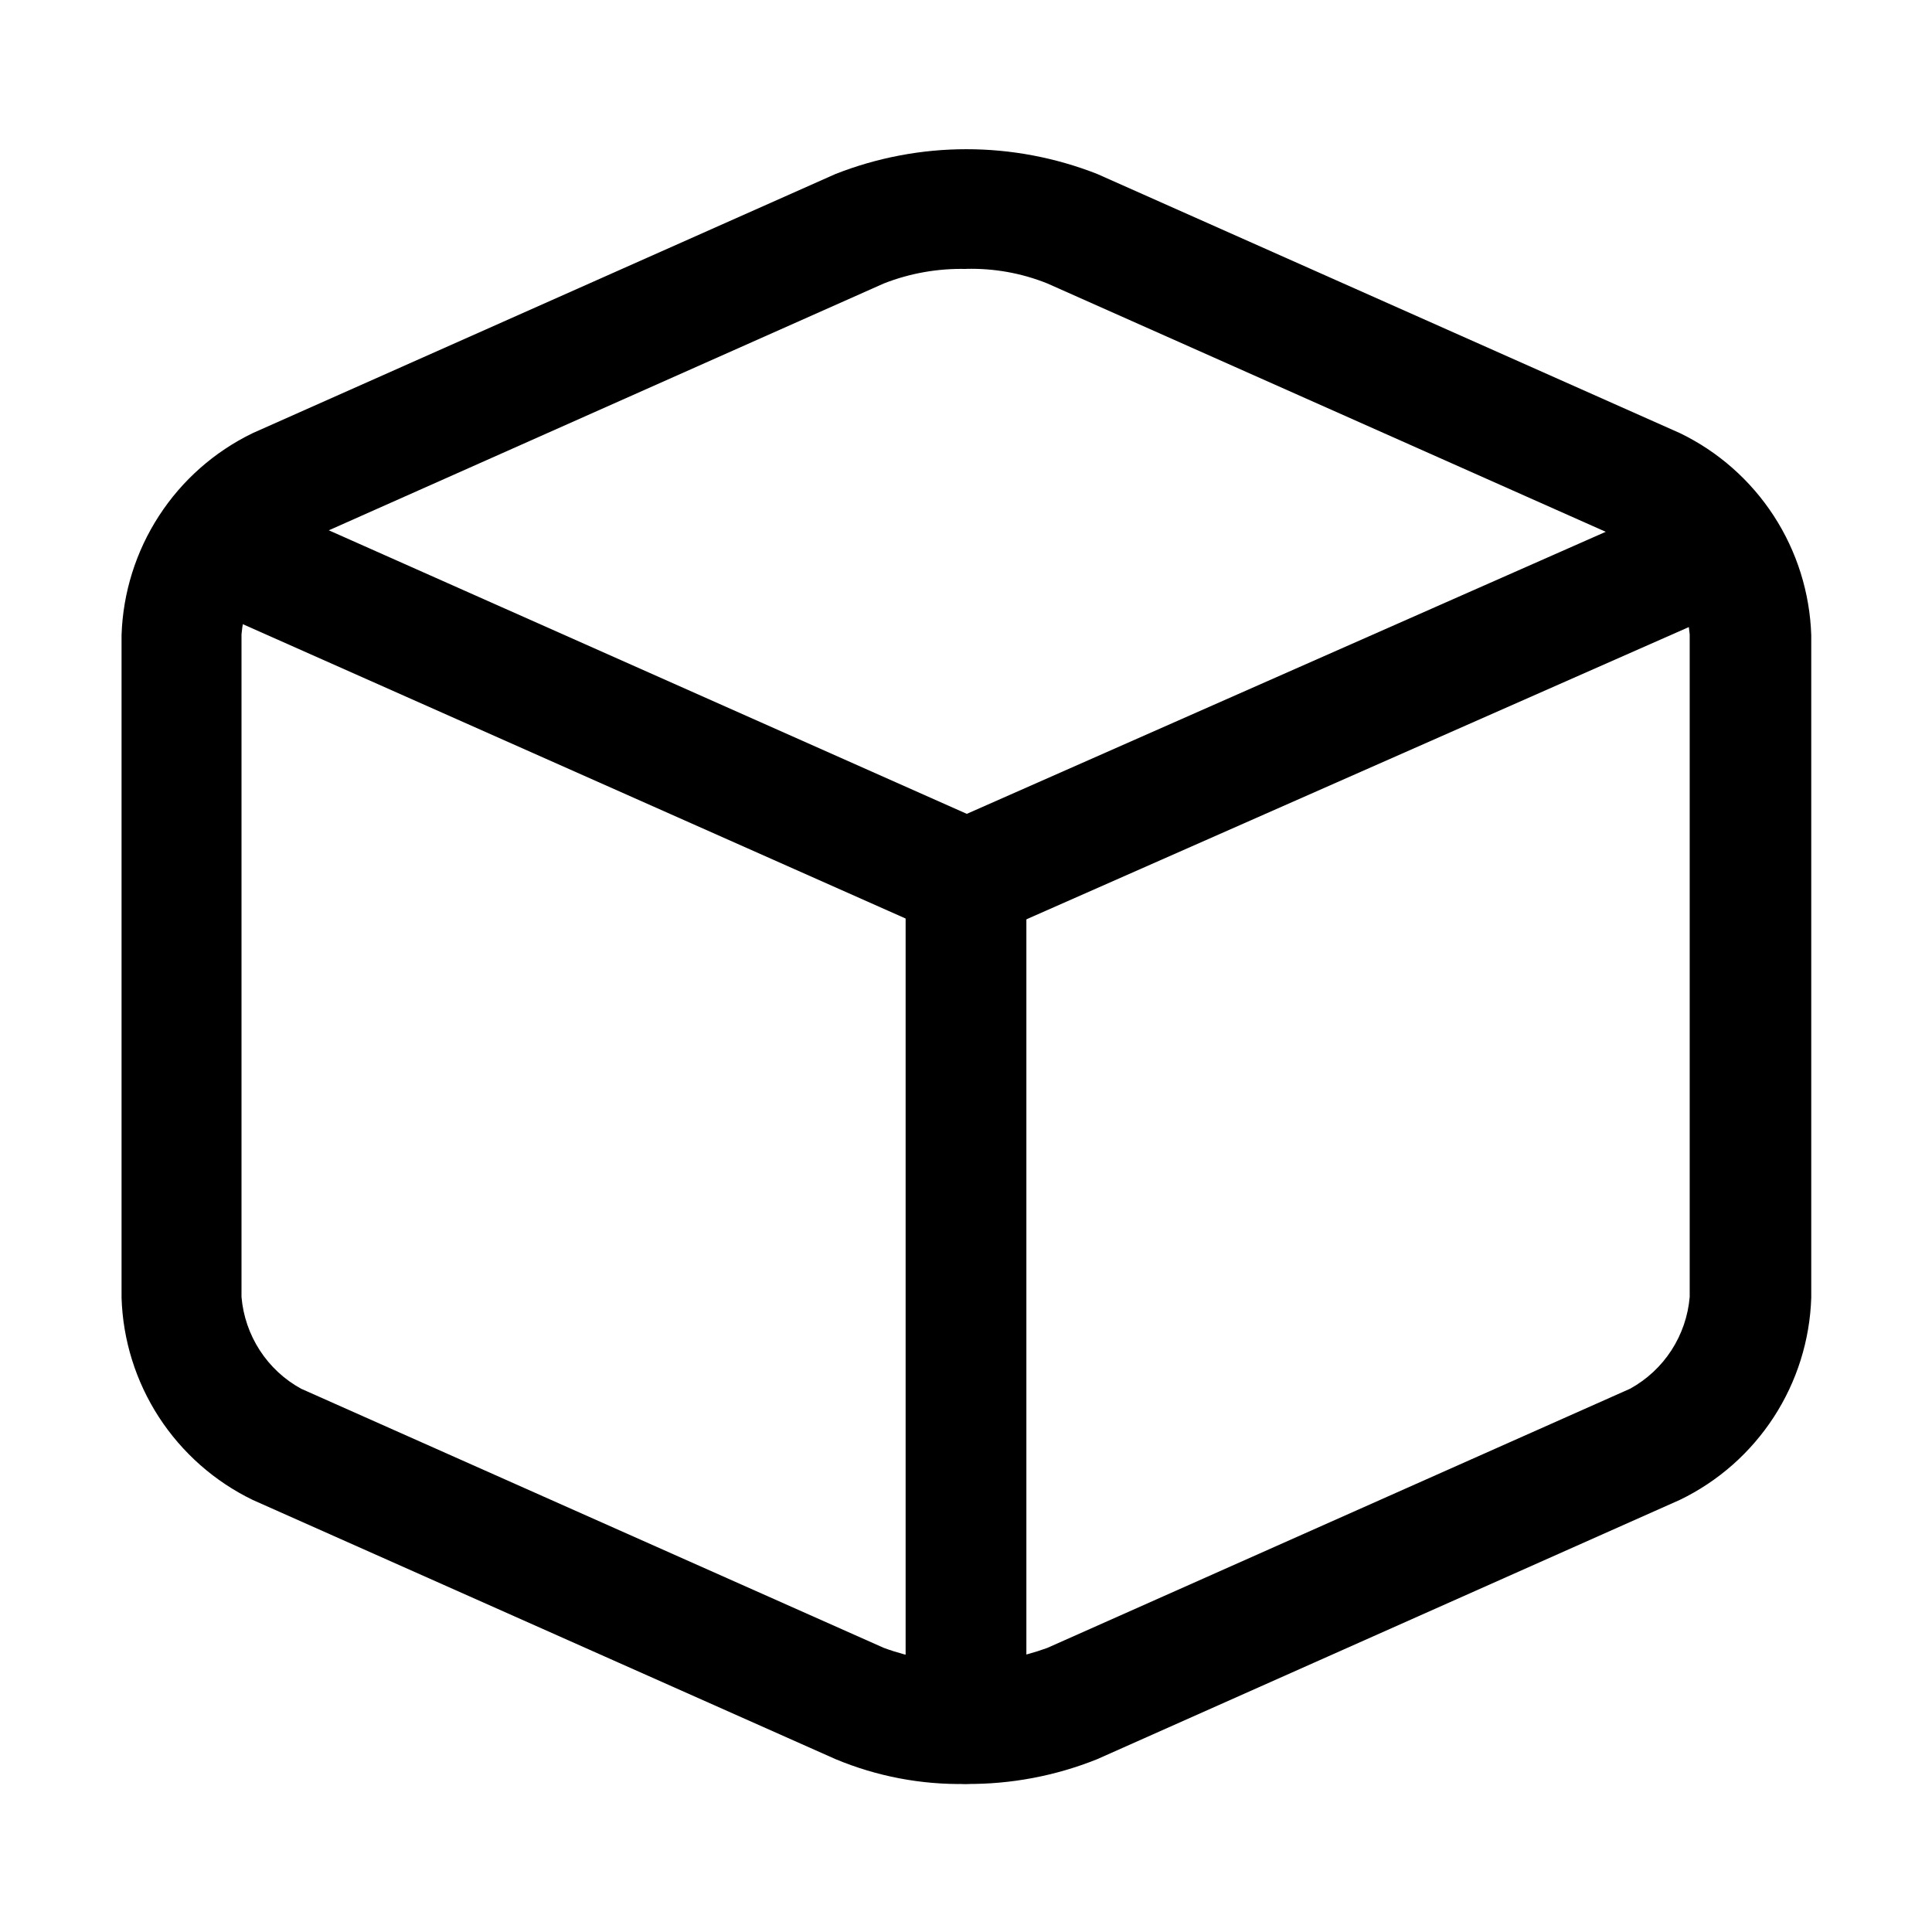 <svg width="24" height="24" viewBox="0 0 24 24" fill="none" xmlns="http://www.w3.org/2000/svg">
<path d="M12 22.161C11.444 22.172 10.893 22.067 10.38 21.853L3.14 18.633C2.665 18.403 2.262 18.047 1.974 17.604C1.687 17.161 1.526 16.648 1.51 16.12L1.51 7.89C1.527 7.363 1.688 6.85 1.975 6.408C2.262 5.965 2.665 5.61 3.14 5.38L10.38 2.161C11.424 1.751 12.585 1.751 13.63 2.161L20.87 5.381C21.345 5.611 21.747 5.966 22.035 6.409C22.322 6.851 22.483 7.364 22.5 7.891V16.121C22.483 16.648 22.322 17.161 22.035 17.603C21.747 18.046 21.345 18.401 20.87 18.631L13.63 21.853C13.112 22.061 12.558 22.166 12 22.161ZM12 3.341C11.651 3.333 11.304 3.394 10.98 3.521L3.74 6.741C3.532 6.855 3.356 7.019 3.227 7.218C3.098 7.417 3.02 7.645 3 7.881V16.111C3.02 16.347 3.098 16.575 3.227 16.774C3.356 16.973 3.532 17.137 3.74 17.251L10.98 20.471C11.635 20.711 12.354 20.711 13.01 20.471L20.25 17.251C20.457 17.137 20.634 16.973 20.763 16.774C20.892 16.575 20.97 16.347 20.99 16.111V7.881C20.97 7.645 20.892 7.417 20.763 7.218C20.634 7.019 20.457 6.855 20.25 6.741L13.01 3.521C12.689 3.392 12.345 3.331 12 3.34V3.341Z" fill="black"/>
<path d="M12 22.16C11.802 22.159 11.611 22.079 11.471 21.939C11.331 21.798 11.251 21.608 11.25 21.41V10.92C11.251 10.721 11.331 10.531 11.471 10.391C11.611 10.251 11.802 10.171 12 10.17C12.198 10.171 12.389 10.251 12.529 10.391C12.669 10.531 12.749 10.721 12.75 10.92V21.41C12.749 21.608 12.669 21.798 12.529 21.939C12.389 22.079 12.198 22.159 12 22.16Z" fill="black"/>
<path d="M12 11.67C11.897 11.671 11.795 11.65 11.7 11.61L2.58 7.56C2.402 7.477 2.265 7.327 2.196 7.143C2.128 6.959 2.134 6.756 2.214 6.576C2.294 6.397 2.441 6.256 2.623 6.184C2.806 6.112 3.009 6.114 3.19 6.19L12.01 10.11L20.89 6.19C20.98 6.148 21.078 6.124 21.178 6.119C21.278 6.115 21.377 6.131 21.471 6.166C21.564 6.2 21.65 6.254 21.723 6.322C21.796 6.39 21.854 6.472 21.895 6.564C21.935 6.655 21.957 6.753 21.959 6.853C21.961 6.953 21.944 7.052 21.907 7.145C21.87 7.238 21.815 7.322 21.745 7.393C21.675 7.465 21.592 7.521 21.5 7.56L12.32 11.61C12.218 11.648 12.109 11.669 12 11.67Z" fill="black"/>
</svg>
